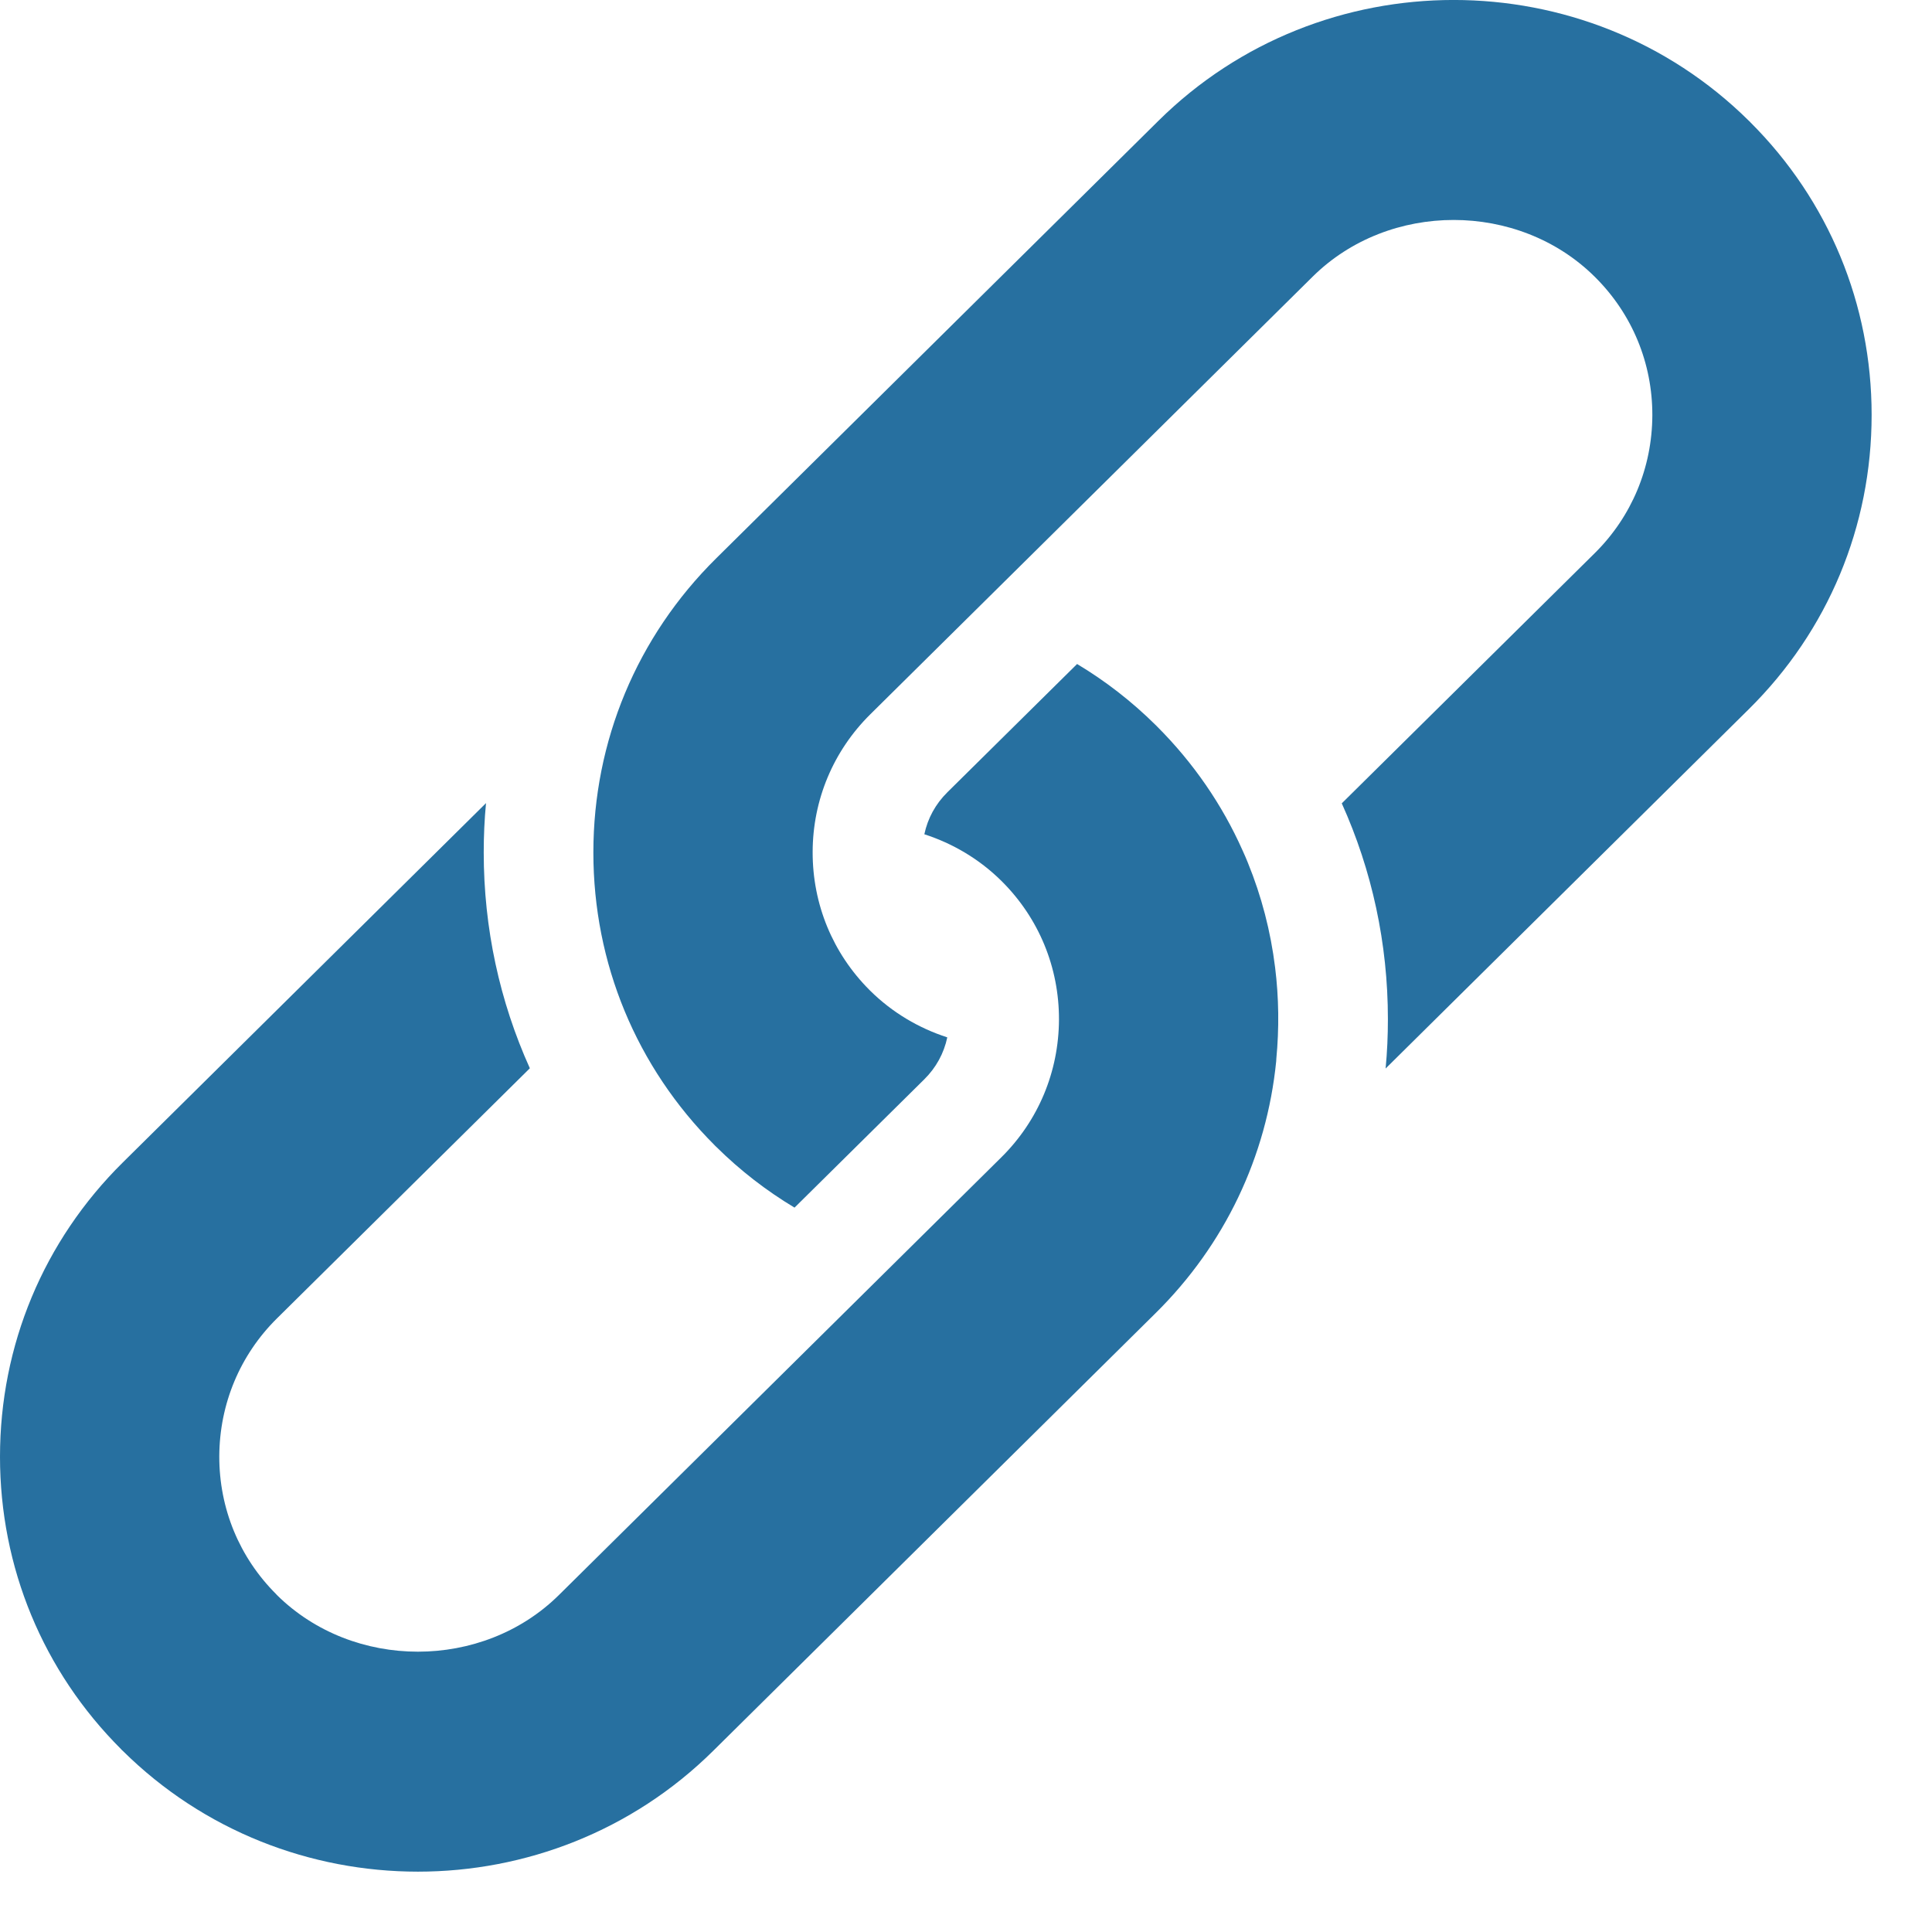 <svg xmlns="http://www.w3.org/2000/svg" width="16" height="16" viewBox="0 0 16 16">
  <g fill="#2770A0">
    <path d="M10.57,8.768 C10.594,8.517 10.591,8.263 10.56,8.013 C10.523,7.712 10.447,7.421 10.334,7.144 C10.32,7.11 10.306,7.076 10.29,7.042 C10.122,6.665 9.884,6.318 9.583,6.017 C9.579,6.013 9.575,6.008 9.57,6.004 C9.37,5.806 9.152,5.638 8.92,5.499 L7.846,6.561 C7.747,6.659 7.683,6.777 7.655,6.909 C7.89,6.985 8.11,7.114 8.293,7.295 L8.299,7.301 C8.604,7.606 8.771,8.012 8.77,8.444 C8.768,8.876 8.599,9.281 8.293,9.584 L4.629,13.209 C3.996,13.835 2.926,13.835 2.293,13.209 L2.287,13.202 C1.982,12.898 1.815,12.492 1.816,12.06 C1.818,11.627 1.987,11.222 2.293,10.919 L4.388,8.847 C4.138,8.293 4.006,7.687 4.006,7.06 C4.006,6.923 4.012,6.786 4.025,6.651 L1.016,9.628 C0.361,10.276 -8.8817842e-16,11.141 -8.8817842e-16,12.064 C-8.8817842e-16,12.98 0.356,13.84 1.003,14.486 C1.007,14.491 1.011,14.495 1.016,14.499 C2.364,15.834 4.558,15.834 5.907,14.499 L9.57,10.875 C10.142,10.31 10.49,9.579 10.569,8.788 L10.57,8.768 Z"/>
    <path d="M5.93,9.496 C6.13,9.694 6.348,9.862 6.58,10.001 L7.654,8.939 C7.753,8.841 7.817,8.723 7.845,8.591 C7.61,8.515 7.39,8.386 7.207,8.205 L7.201,8.199 C6.896,7.894 6.729,7.488 6.73,7.056 C6.731,6.624 6.901,6.219 7.207,5.916 L10.871,2.291 C11.504,1.665 12.574,1.665 13.207,2.292 L13.211,2.296 C13.518,2.602 13.685,3.008 13.684,3.44 C13.682,3.873 13.513,4.278 13.207,4.581 L11.112,6.653 C11.362,7.207 11.494,7.813 11.494,8.44 C11.494,8.577 11.488,8.714 11.475,8.849 L14.484,5.872 C15.139,5.224 15.5,4.359 15.5,3.436 C15.5,2.52 15.144,1.66 14.497,1.014 C14.493,1.009 14.489,1.005 14.484,1.001 C13.136,-0.334 10.941,-0.334 9.593,1.001 L5.93,4.625 C5.275,5.273 4.914,6.138 4.914,7.06 C4.914,7.977 5.27,8.836 5.917,9.483 C5.921,9.487 5.925,9.492 5.93,9.496 L5.93,9.496 Z"/>
  </g>
</svg>
